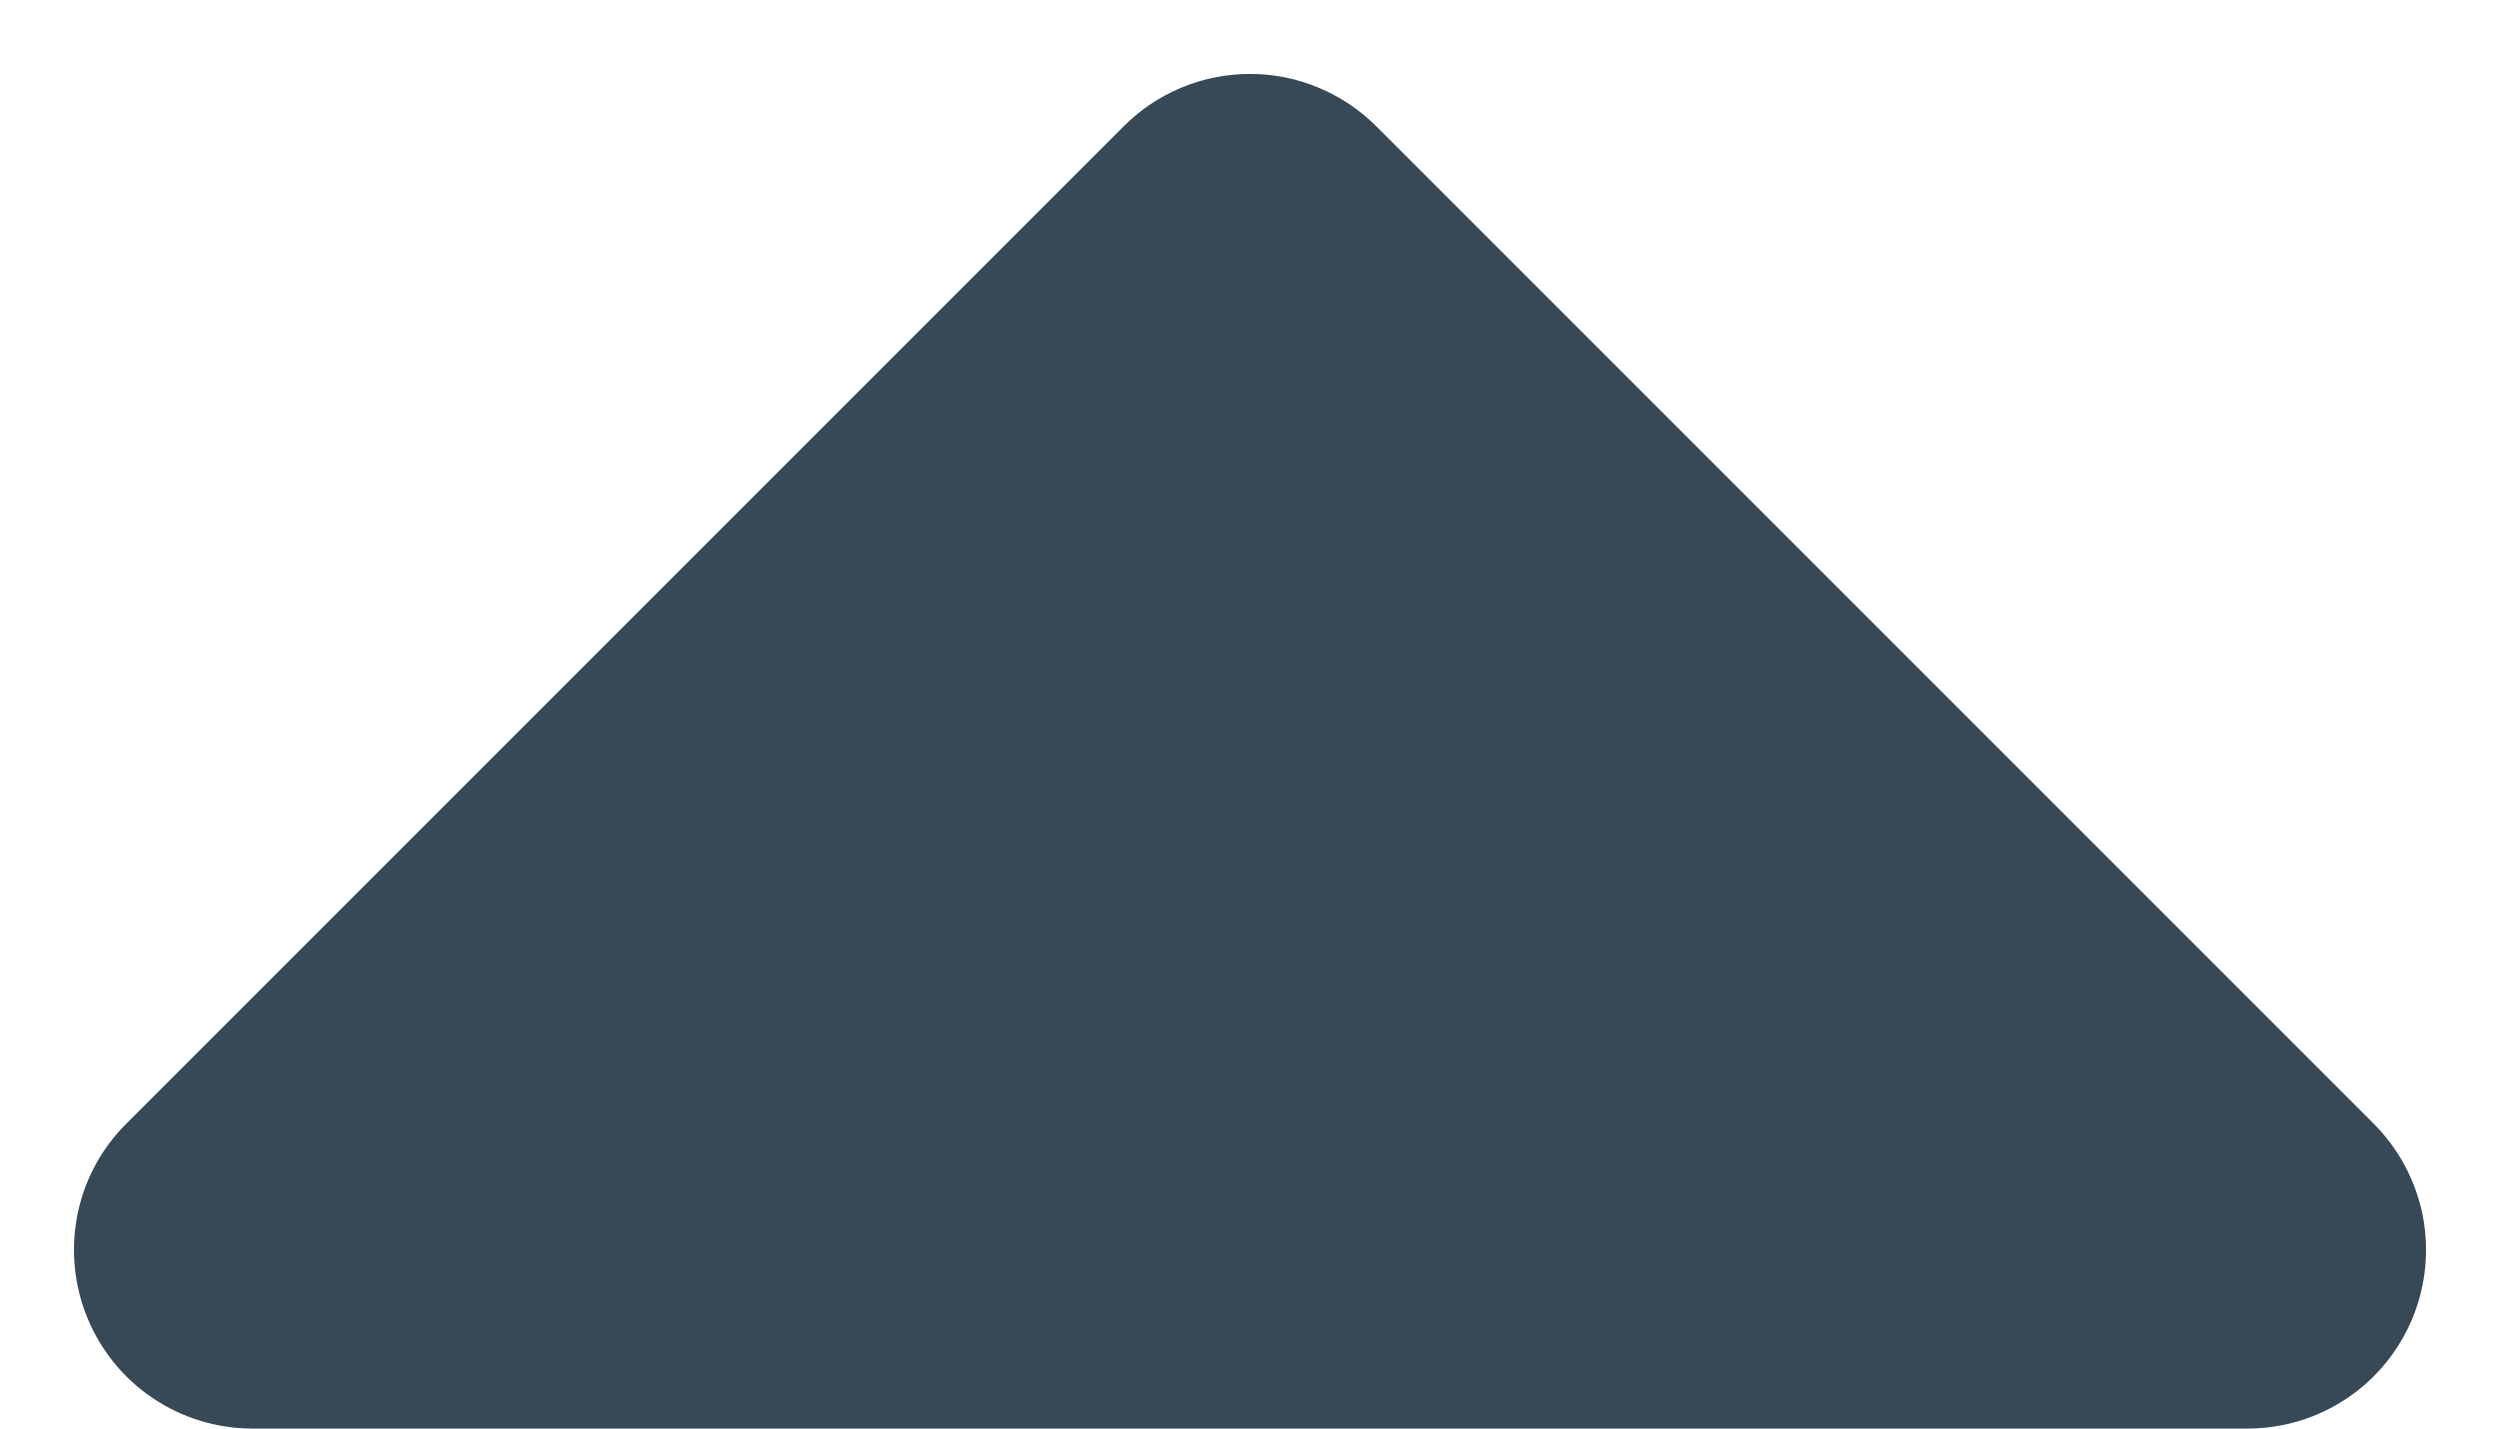<svg width="14" height="8" viewBox="0 0 14 8" fill="none" xmlns="http://www.w3.org/2000/svg">
<path d="M1.41 8H12.59C12.788 7.999 12.981 7.94 13.145 7.829C13.309 7.719 13.436 7.562 13.511 7.379C13.586 7.196 13.605 6.995 13.566 6.801C13.526 6.607 13.43 6.429 13.29 6.29L7.71 0.71C7.617 0.616 7.506 0.542 7.384 0.491C7.263 0.44 7.132 0.414 7 0.414C6.868 0.414 6.737 0.44 6.615 0.491C6.493 0.542 6.383 0.616 6.29 0.71L0.71 6.29C0.569 6.429 0.473 6.607 0.434 6.801C0.395 6.995 0.414 7.196 0.489 7.379C0.564 7.562 0.691 7.719 0.855 7.829C1.019 7.94 1.212 7.999 1.41 8Z" fill="#374957"/>
</svg>
